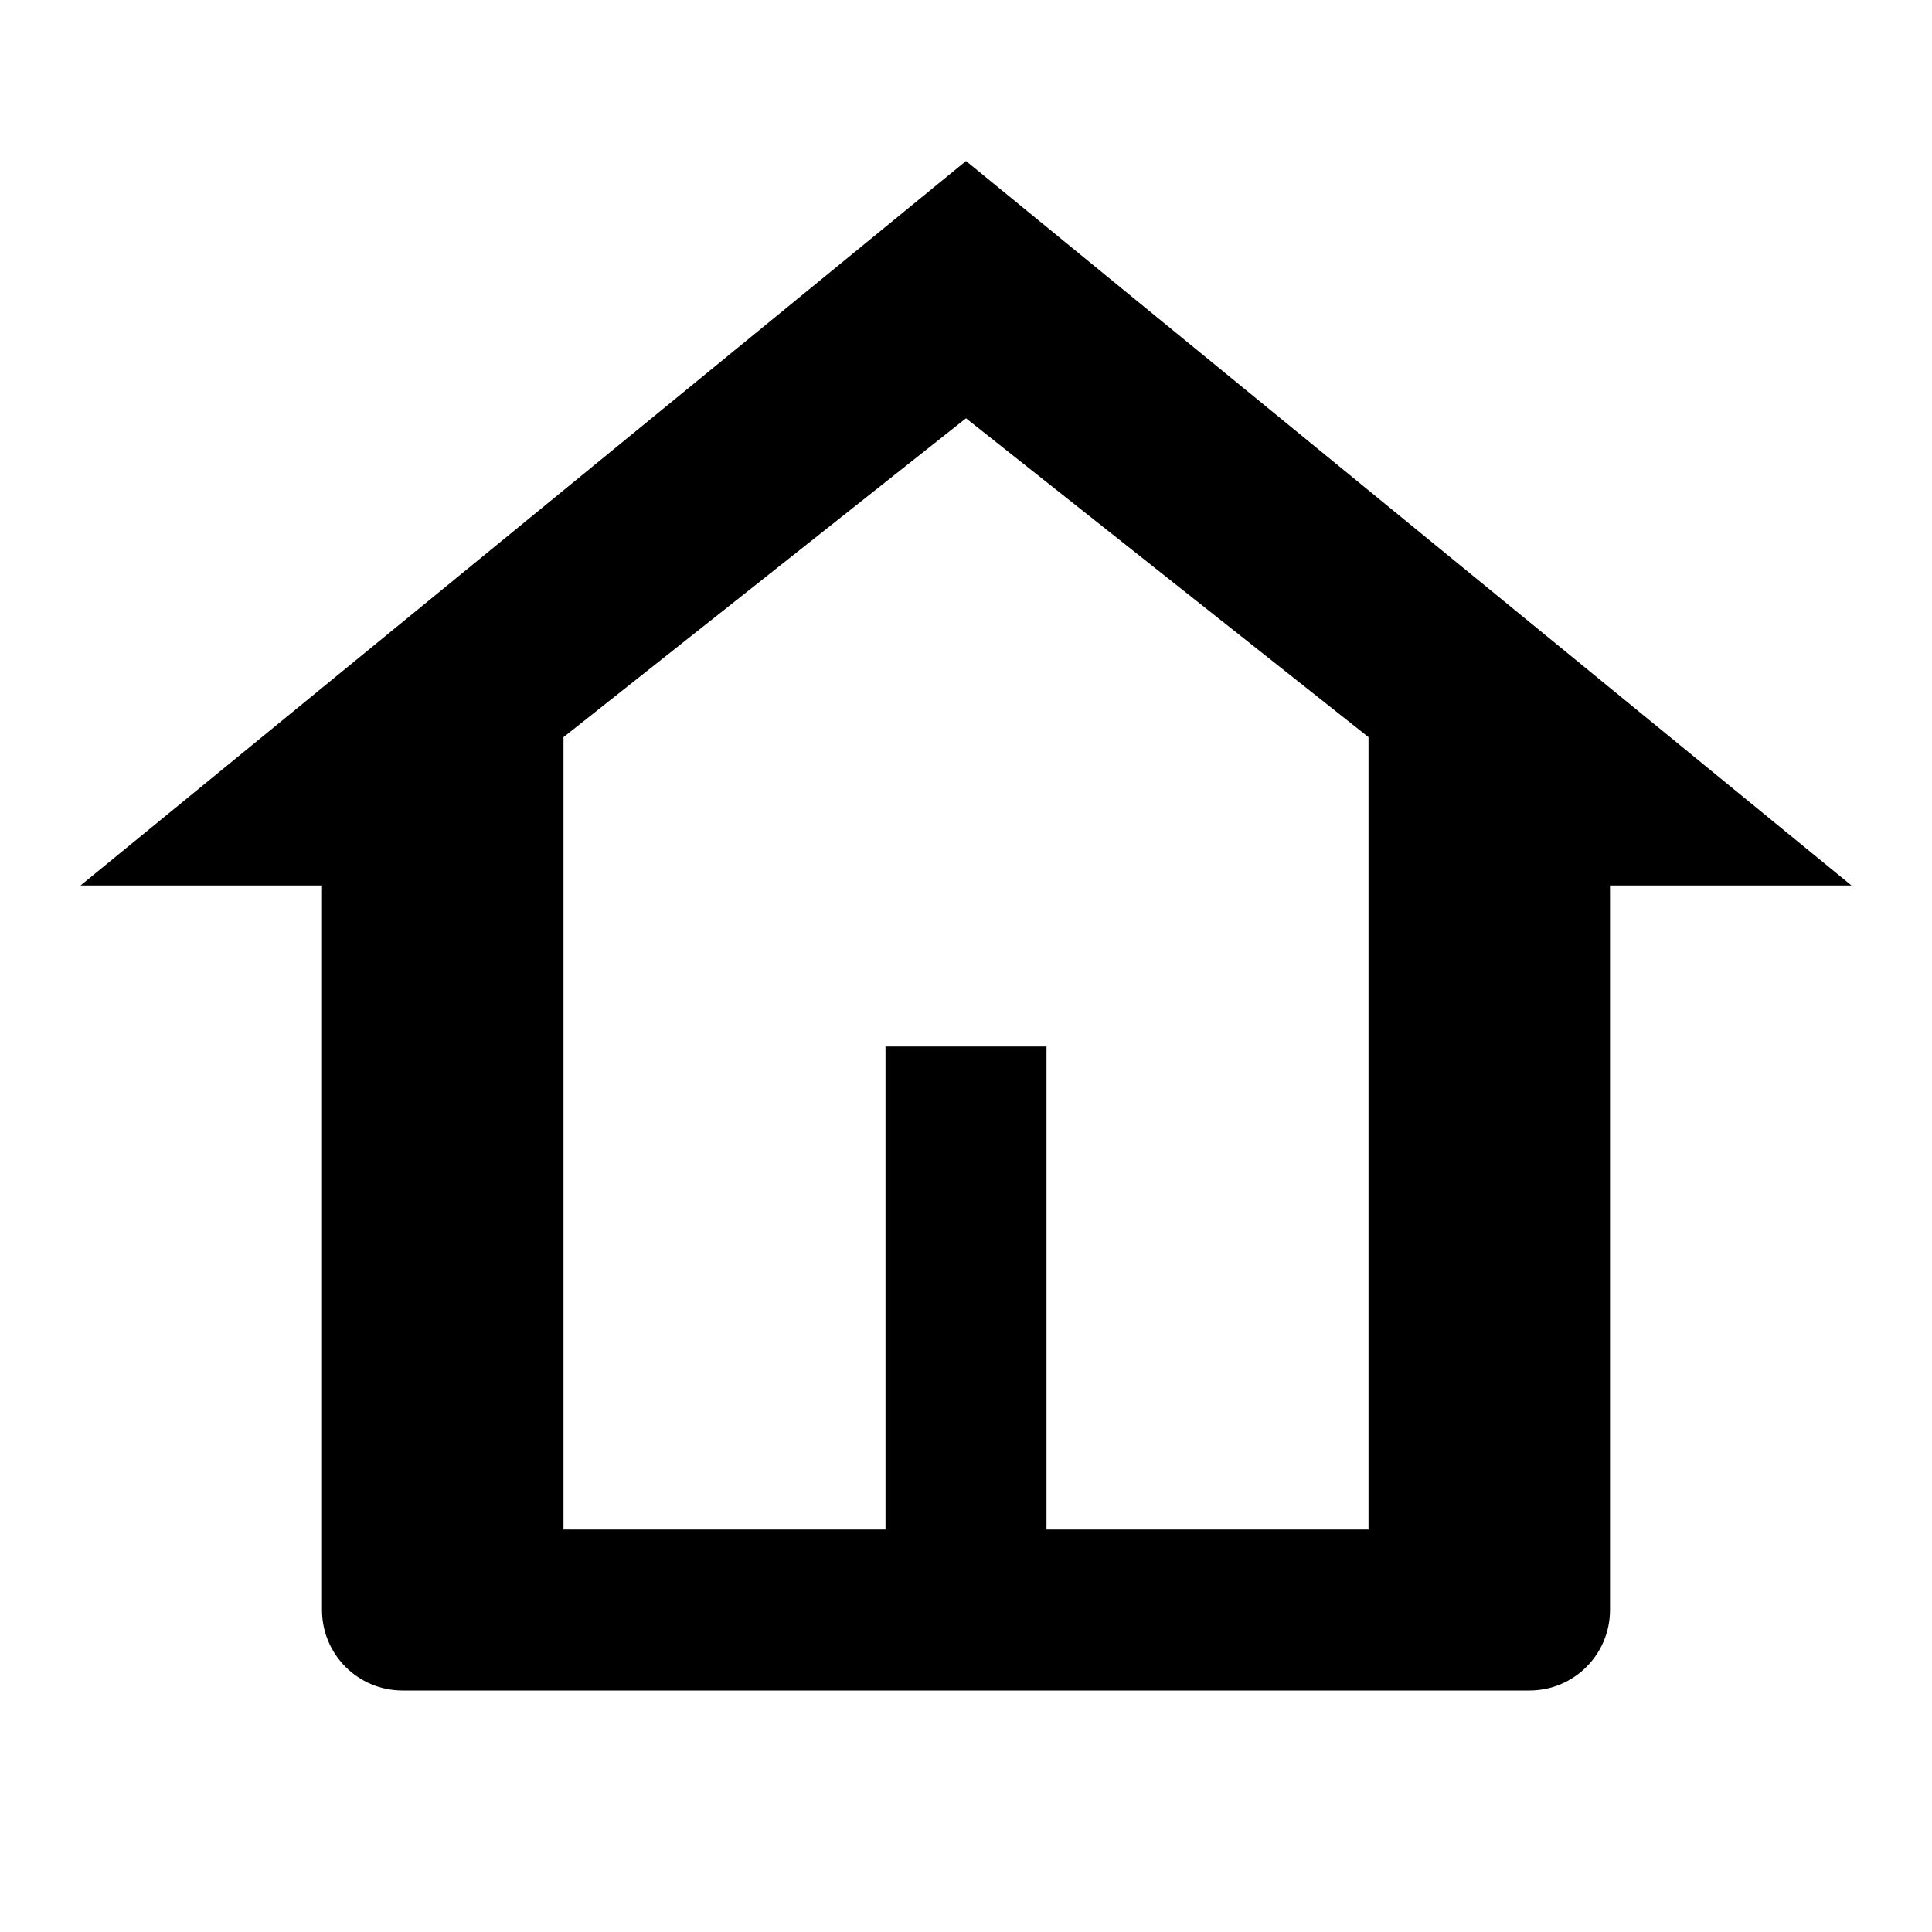 <svg xmlns="http://www.w3.org/2000/svg" viewBox="0 0 24 24" width="24" height="24">
  <path fill="currentColor" d="M19 21H5C4.448 21 4 20.552 4 20V11L1 11L12 2L23 11H20V20C20 20.552 19.552 21 19 21ZM13 19H17V9.157L12 5.196L7 9.157V19H11V13H13V19Z"/>
</svg> 